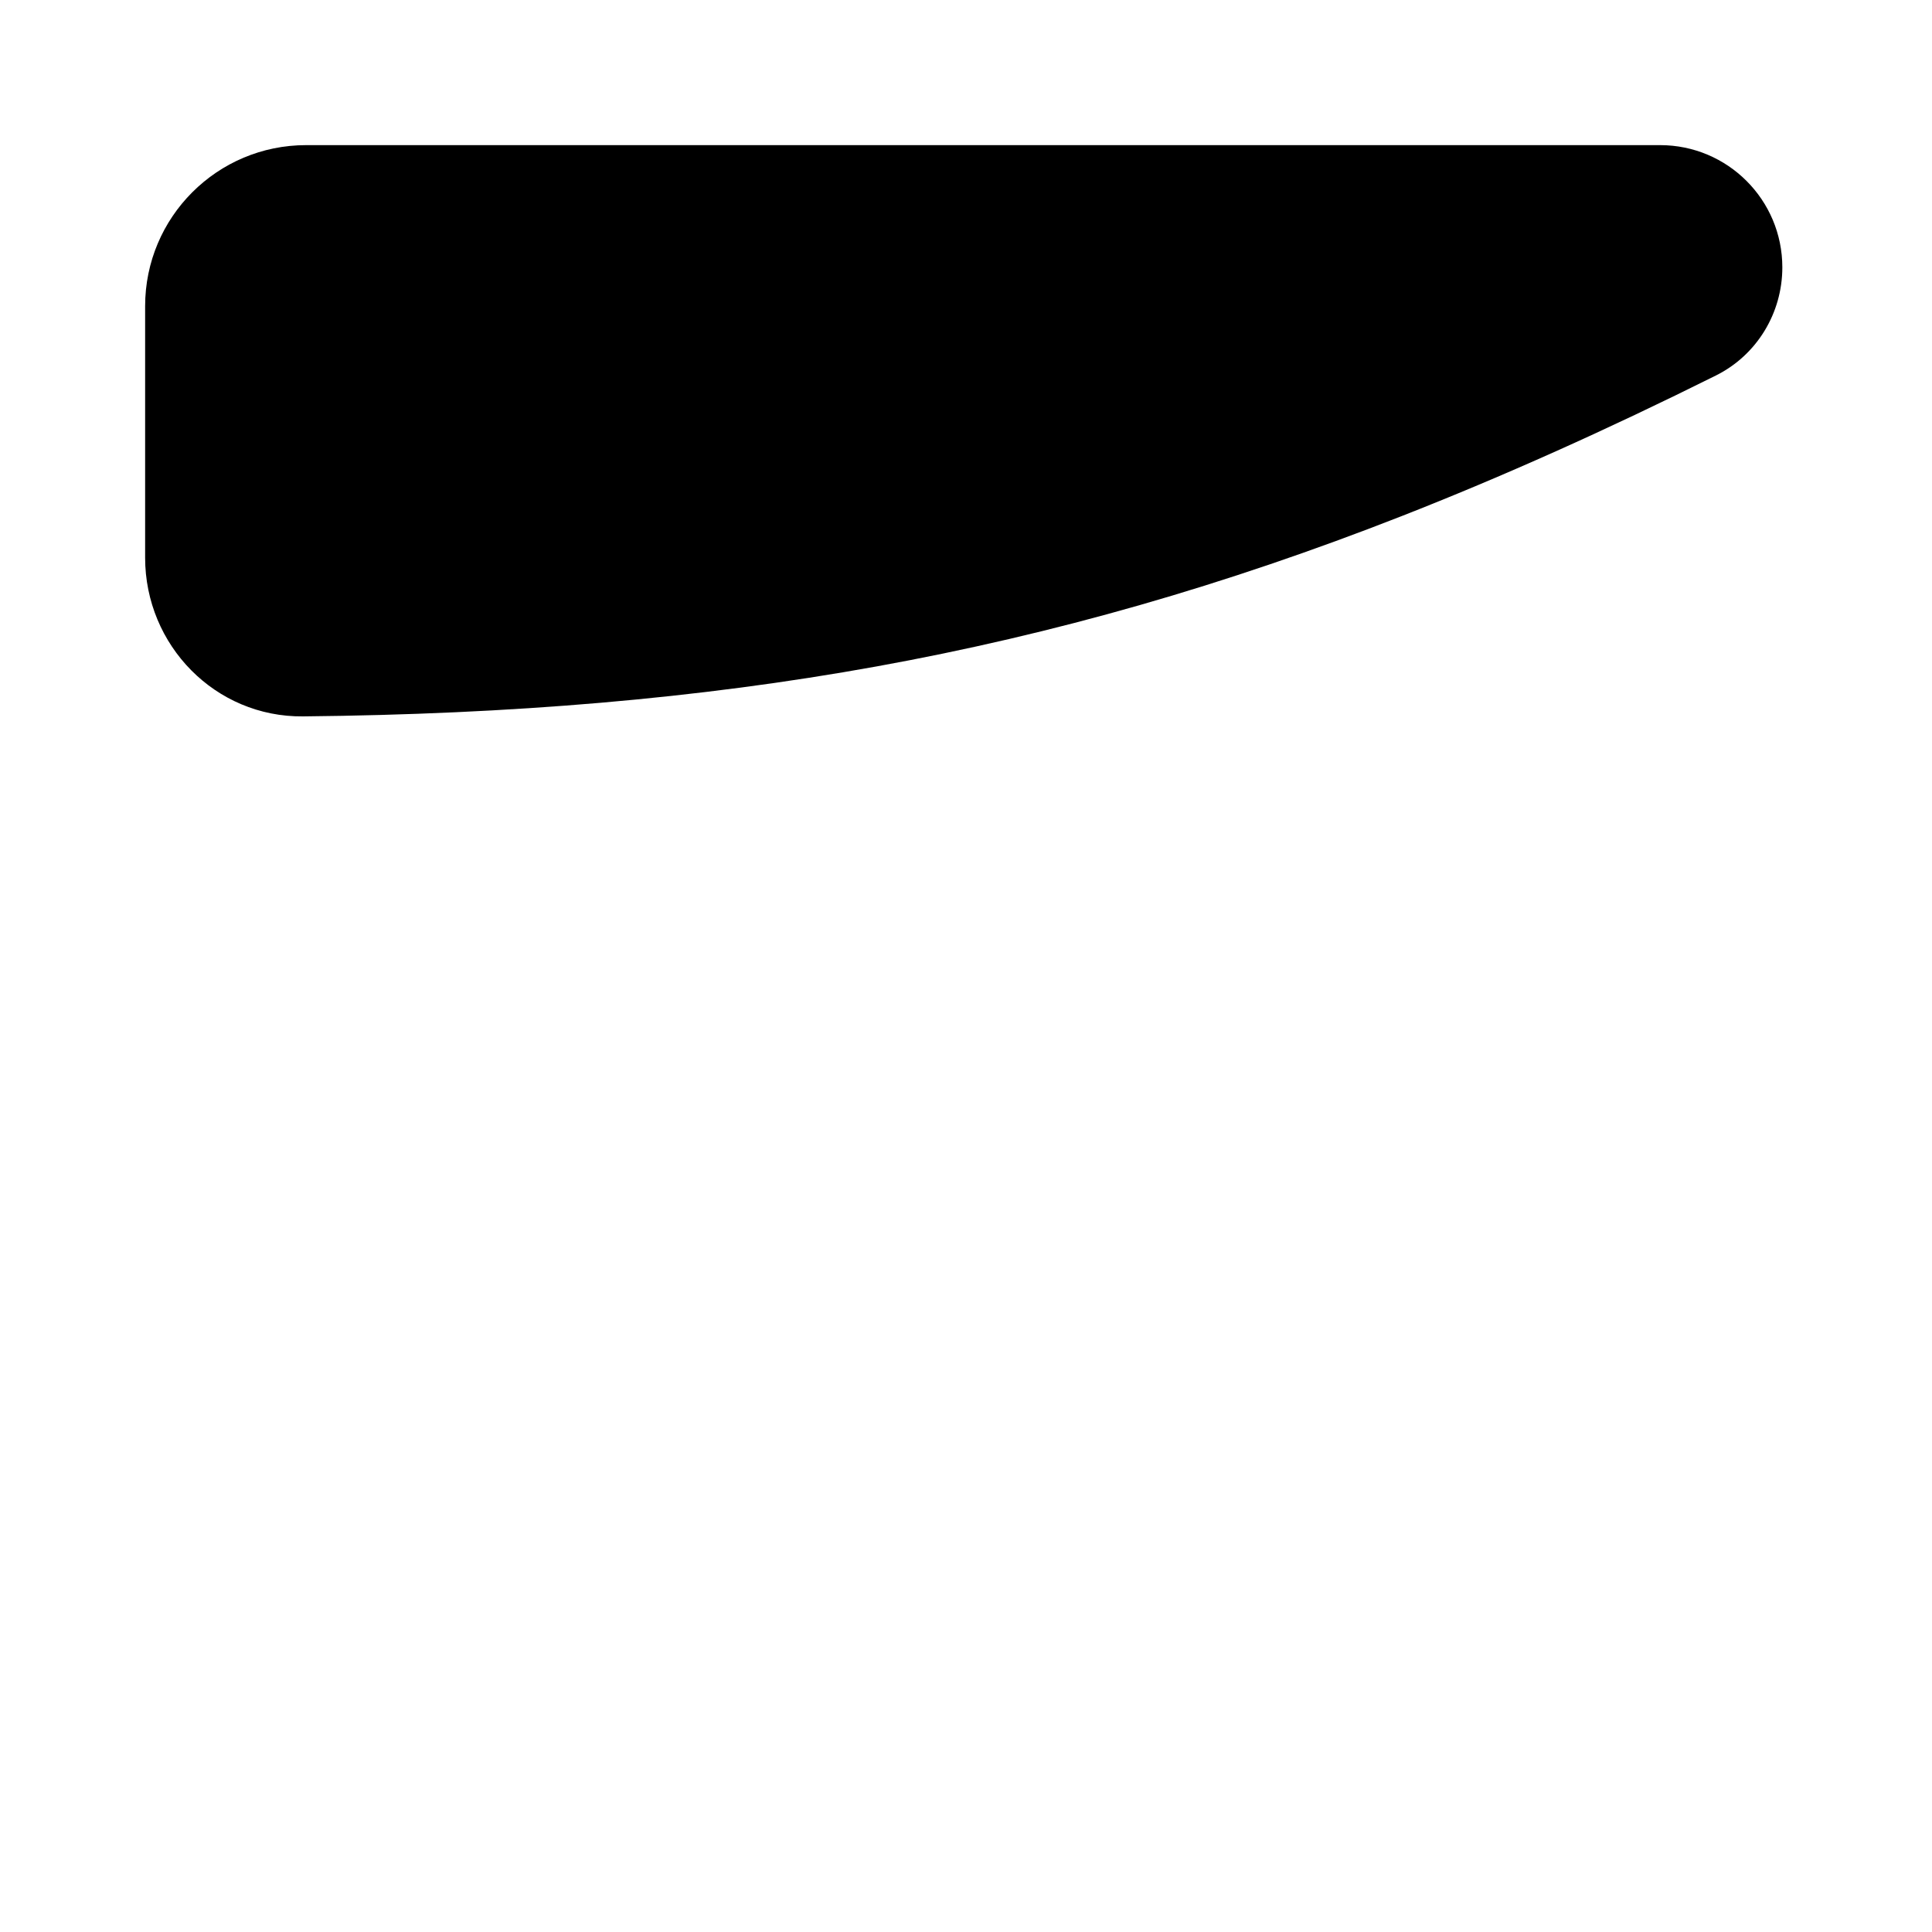 <svg width="480" height="480" viewBox="0 0 480 480" fill="none" xmlns="http://www.w3.org/2000/svg">
<path d="M442.816 66.423C442.816 49.652 429.22 36.056 412.449 36.056H76.056C53.964 36.056 36.056 53.964 36.056 76.056V138.555C36.056 160.337 53.507 178.202 75.288 177.984C178.83 176.951 260.695 162.508 348.127 128.267C373.467 118.342 399.313 106.74 426.322 93.287C436.49 88.222 442.816 77.782 442.816 66.423Z" fill="black"/>
</svg>

